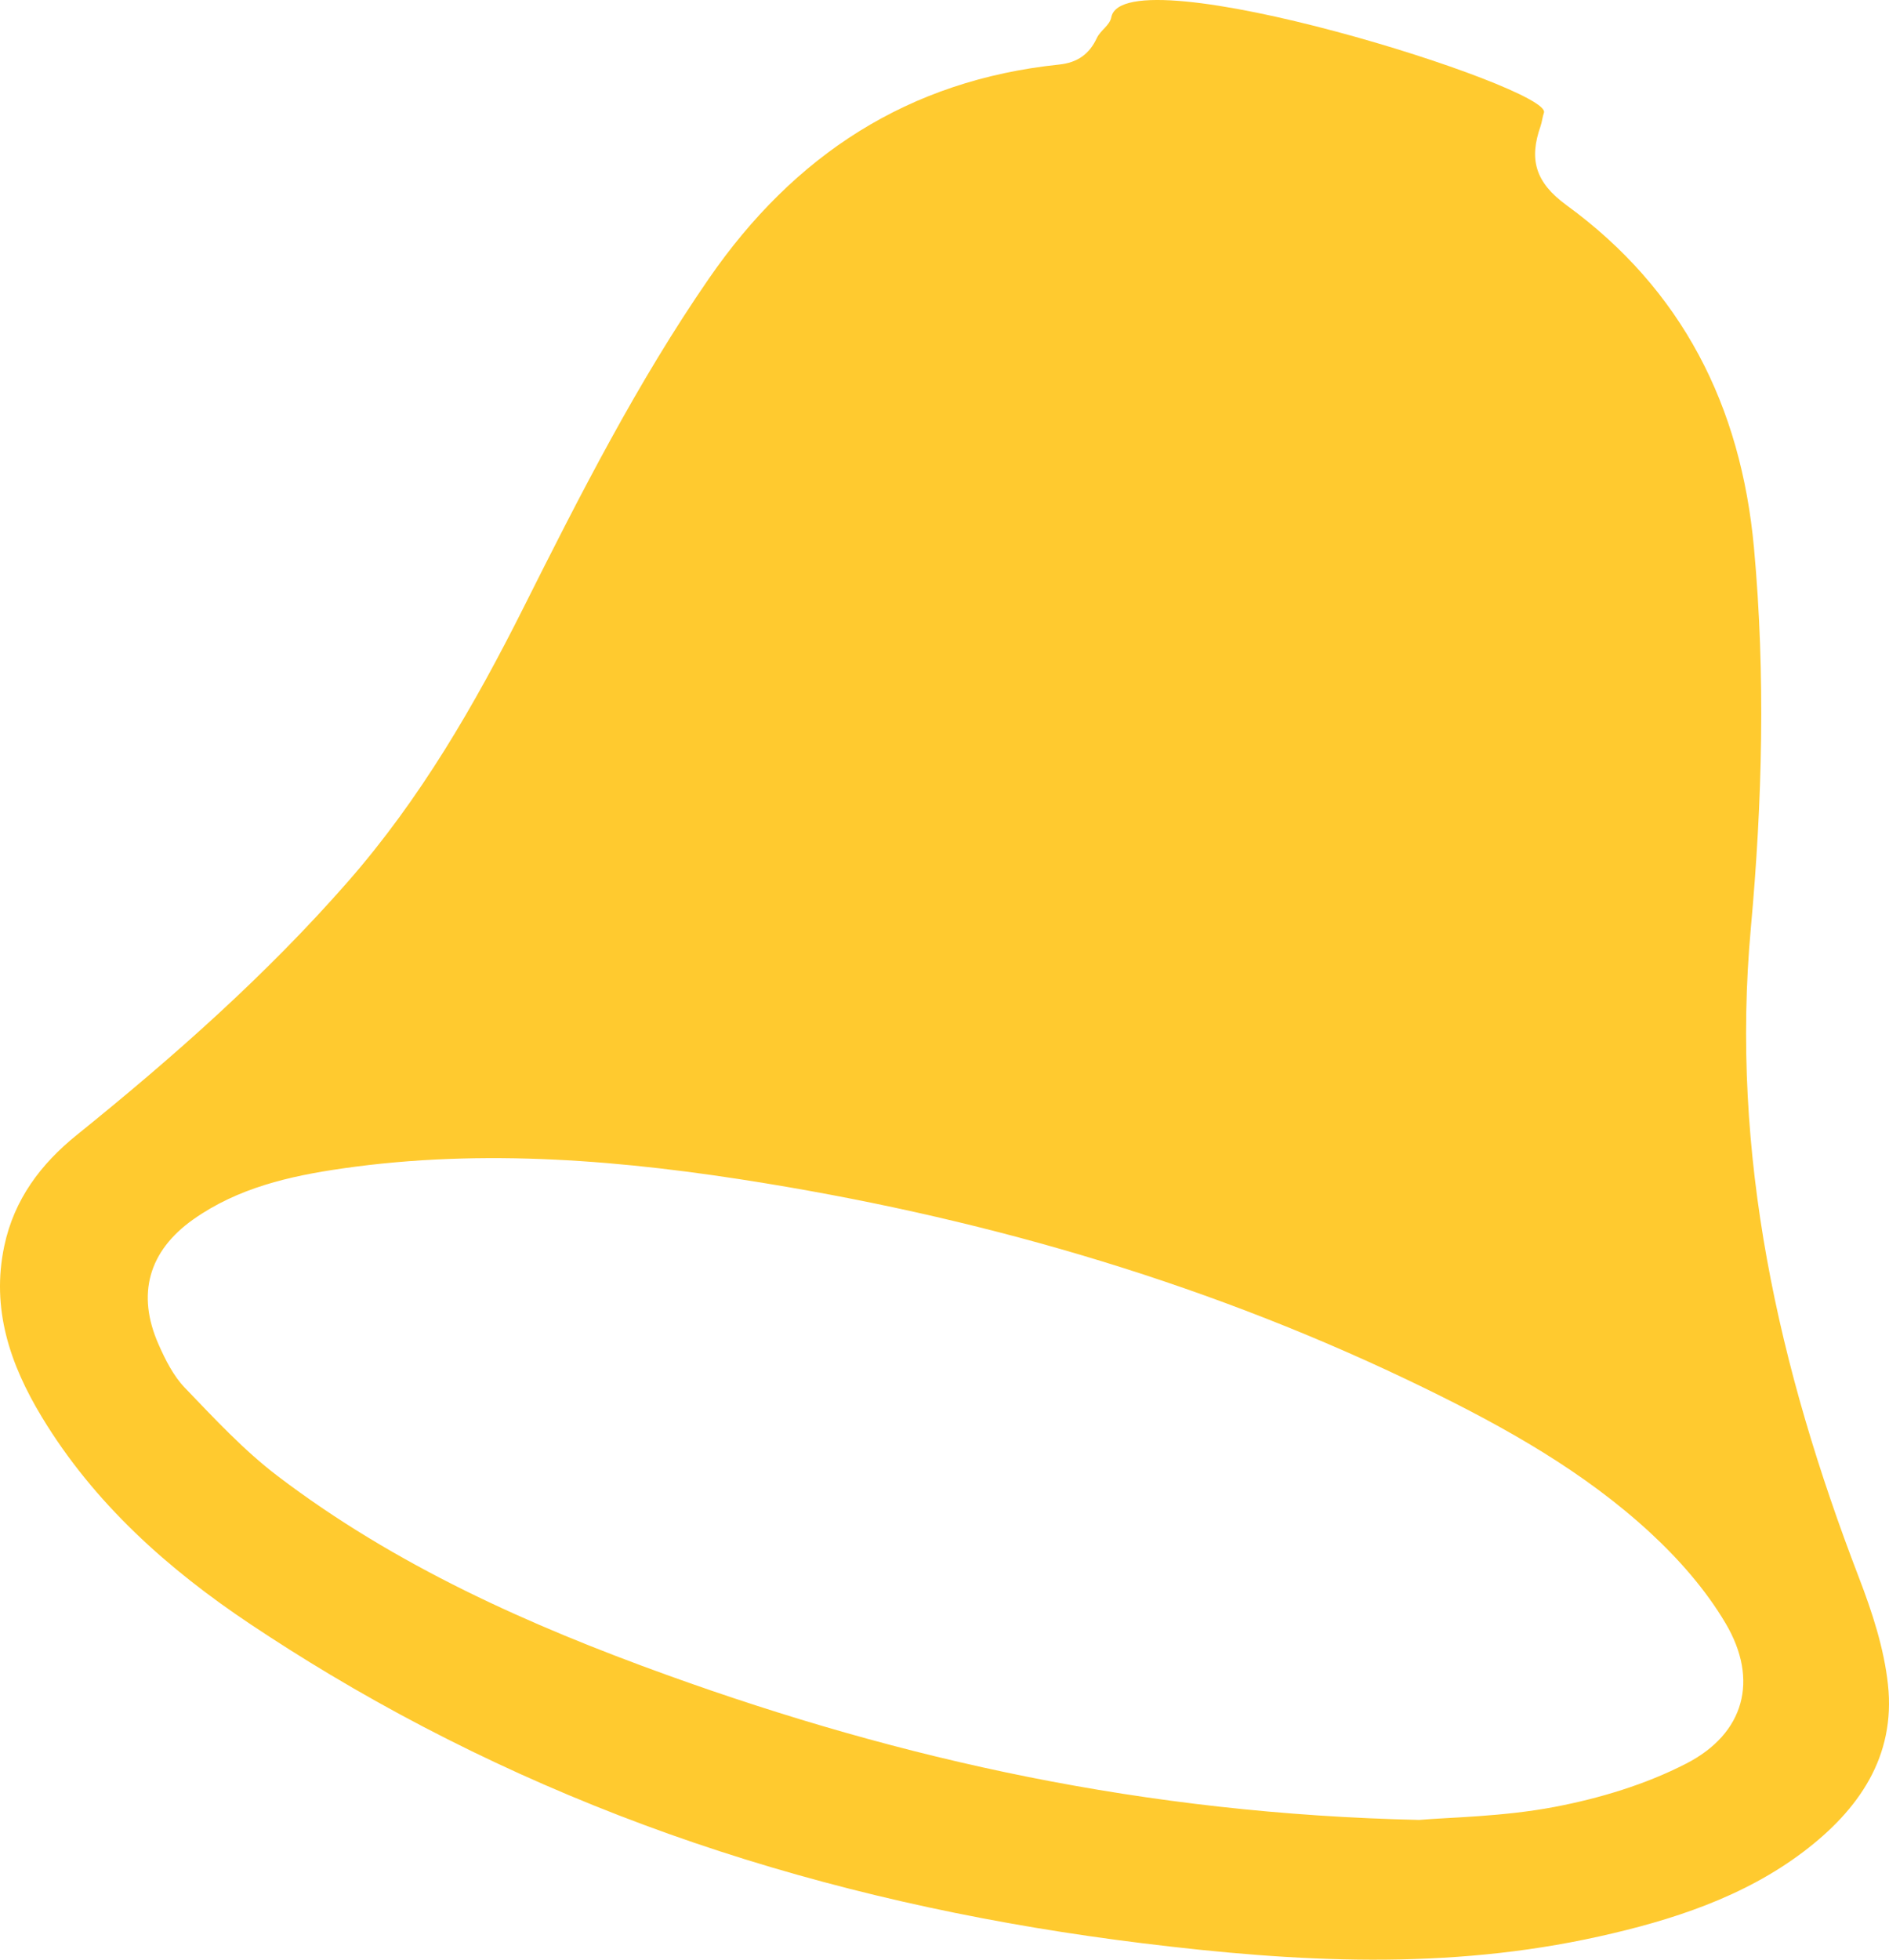 <svg width="162" height="168" viewBox="0 0 162 168" fill="none" xmlns="http://www.w3.org/2000/svg">
<path d="M117.68 168C111.143 167.989 104.593 167.405 97.961 166.588C85.67 165.075 73.492 162.534 61.711 158.7C50.062 154.91 38.837 149.852 28.323 143.567C26.014 142.186 23.74 140.749 21.502 139.256C14.409 134.526 8.067 128.882 3.587 121.476C0.865 116.977 -0.774 112.196 0.368 106.813C1.213 102.828 3.489 99.796 6.583 97.301C14.857 90.628 22.801 83.616 29.825 75.596C36.036 68.504 40.693 60.465 44.896 52.09C49.739 42.441 54.627 32.819 60.789 23.89C68.113 13.278 77.904 6.882 90.827 5.535C92.407 5.37 93.424 4.636 94.064 3.26C94.374 2.596 95.17 2.183 95.305 1.481C96.371 -4.045 133.155 7.513 132.408 9.659C132.277 10.034 132.247 10.445 132.116 10.821C131.122 13.652 131.65 15.629 134.339 17.588C144.249 24.807 149.304 34.776 150.42 46.96C151.417 57.845 151.14 68.728 150.153 79.539C148.379 98.982 152.519 117.289 159.417 135.231C160.553 138.185 161.575 141.3 161.912 144.42C162.577 150.586 159.41 155.146 154.688 158.727C149.543 162.629 143.381 164.621 137.15 166.006C130.627 167.456 124.16 168.01 117.68 168ZM121.705 156.018C124.298 155.793 128.882 155.748 133.314 154.905C137.189 154.167 141.124 152.982 144.615 151.185C149.619 148.611 150.849 144.011 147.993 139.175C146.295 136.3 143.983 133.666 141.516 131.39C135.832 126.146 129.111 122.386 122.195 119.011C104.252 110.254 85.302 104.659 65.643 101.44C53.612 99.47 41.509 98.421 29.339 100.173C24.828 100.823 20.395 101.837 16.578 104.535C12.751 107.239 11.698 110.942 13.59 115.234C14.175 116.562 14.866 117.947 15.855 118.974C18.39 121.61 20.911 124.333 23.808 126.536C33.893 134.206 45.348 139.321 57.187 143.589C77.405 150.879 98.172 155.49 121.705 156.018Z" fill="#FFCA2F"/>
</svg>

